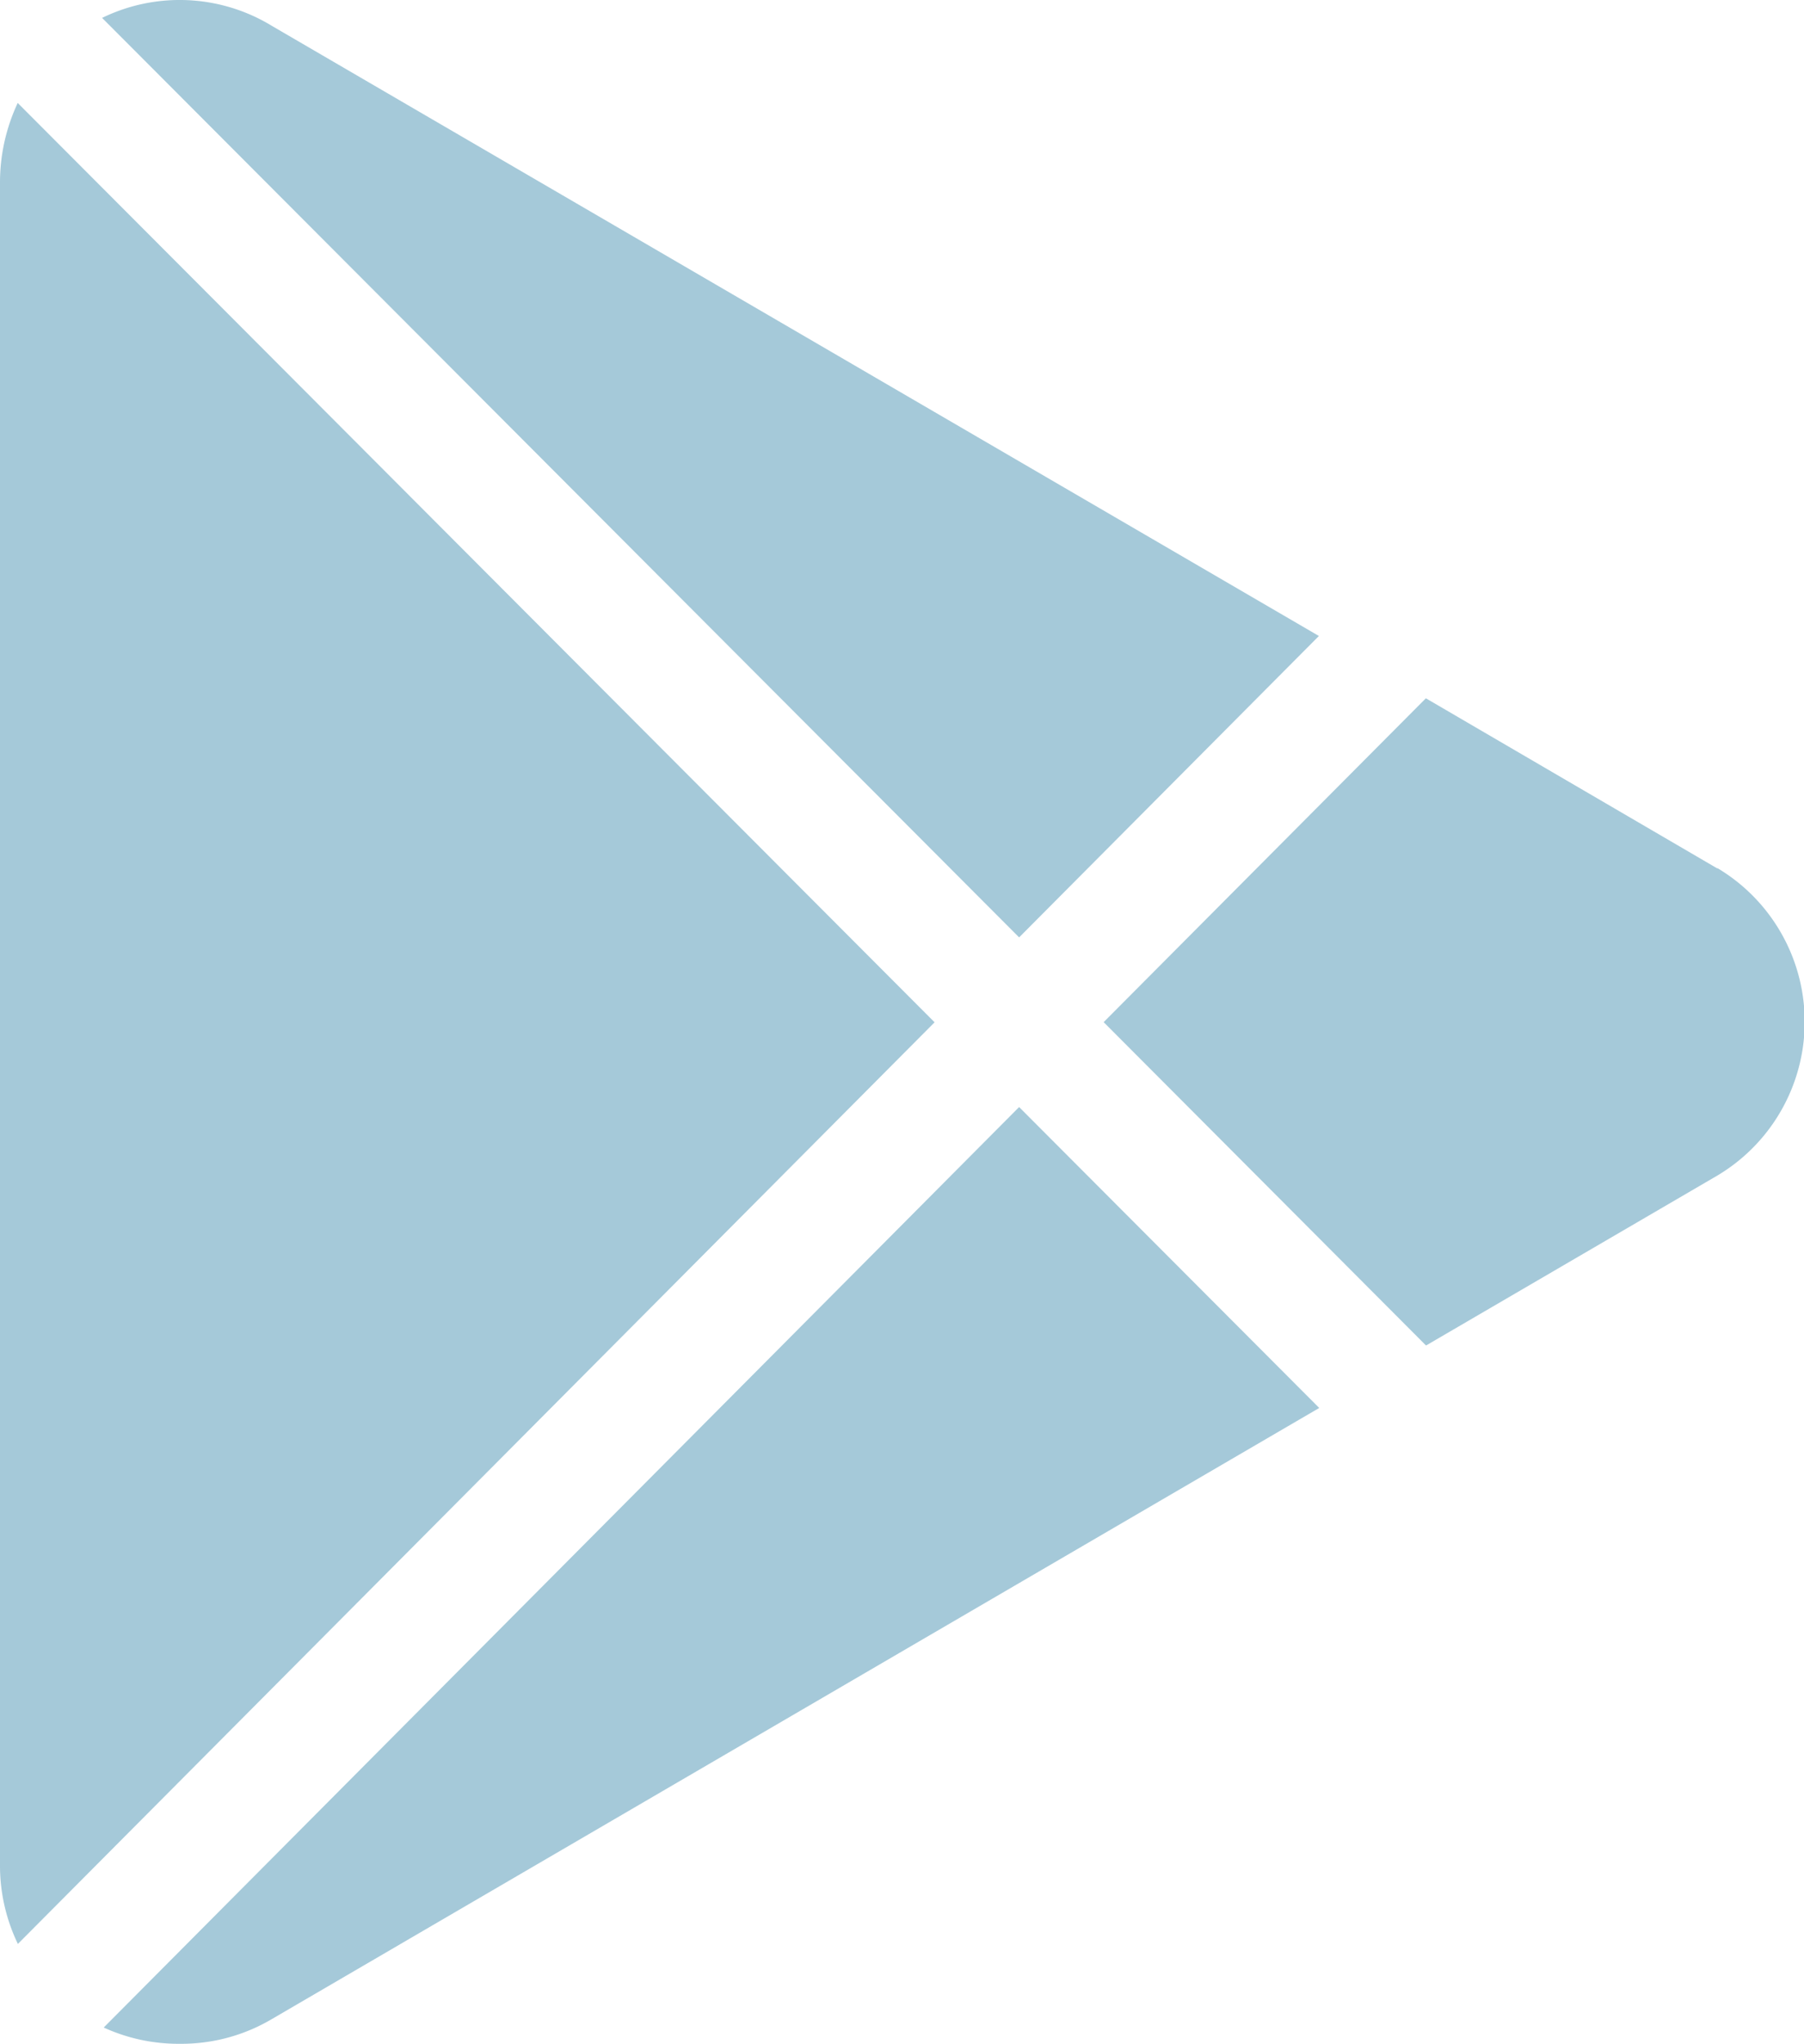 <svg xmlns="http://www.w3.org/2000/svg" width="11.097" height="12.565" viewBox="0 0 11.097 12.565"><defs><style>.a{fill:#a5c9d9;}</style></defs><path class="a" d="M31.576.16A1.09,1.09,0,0,0,30.53.11l5.641,5.653L38.015,3.91ZM30.011.633a1.15,1.15,0,0,0-.109.491V11.465a1.106,1.106,0,0,0,.11.486l5.639-5.666Zm6.16,6.173L30.54,12.465a1.105,1.105,0,0,0,.467.1,1.094,1.094,0,0,0,.569-.153l6.441-3.756Zm4.3-1.468-.007,0L38.673,4.293,36.691,6.284l1.983,1.988,1.794-1.046a1.1,1.1,0,0,0,0-1.888Z" transform="translate(-29.902 0)"/></svg>